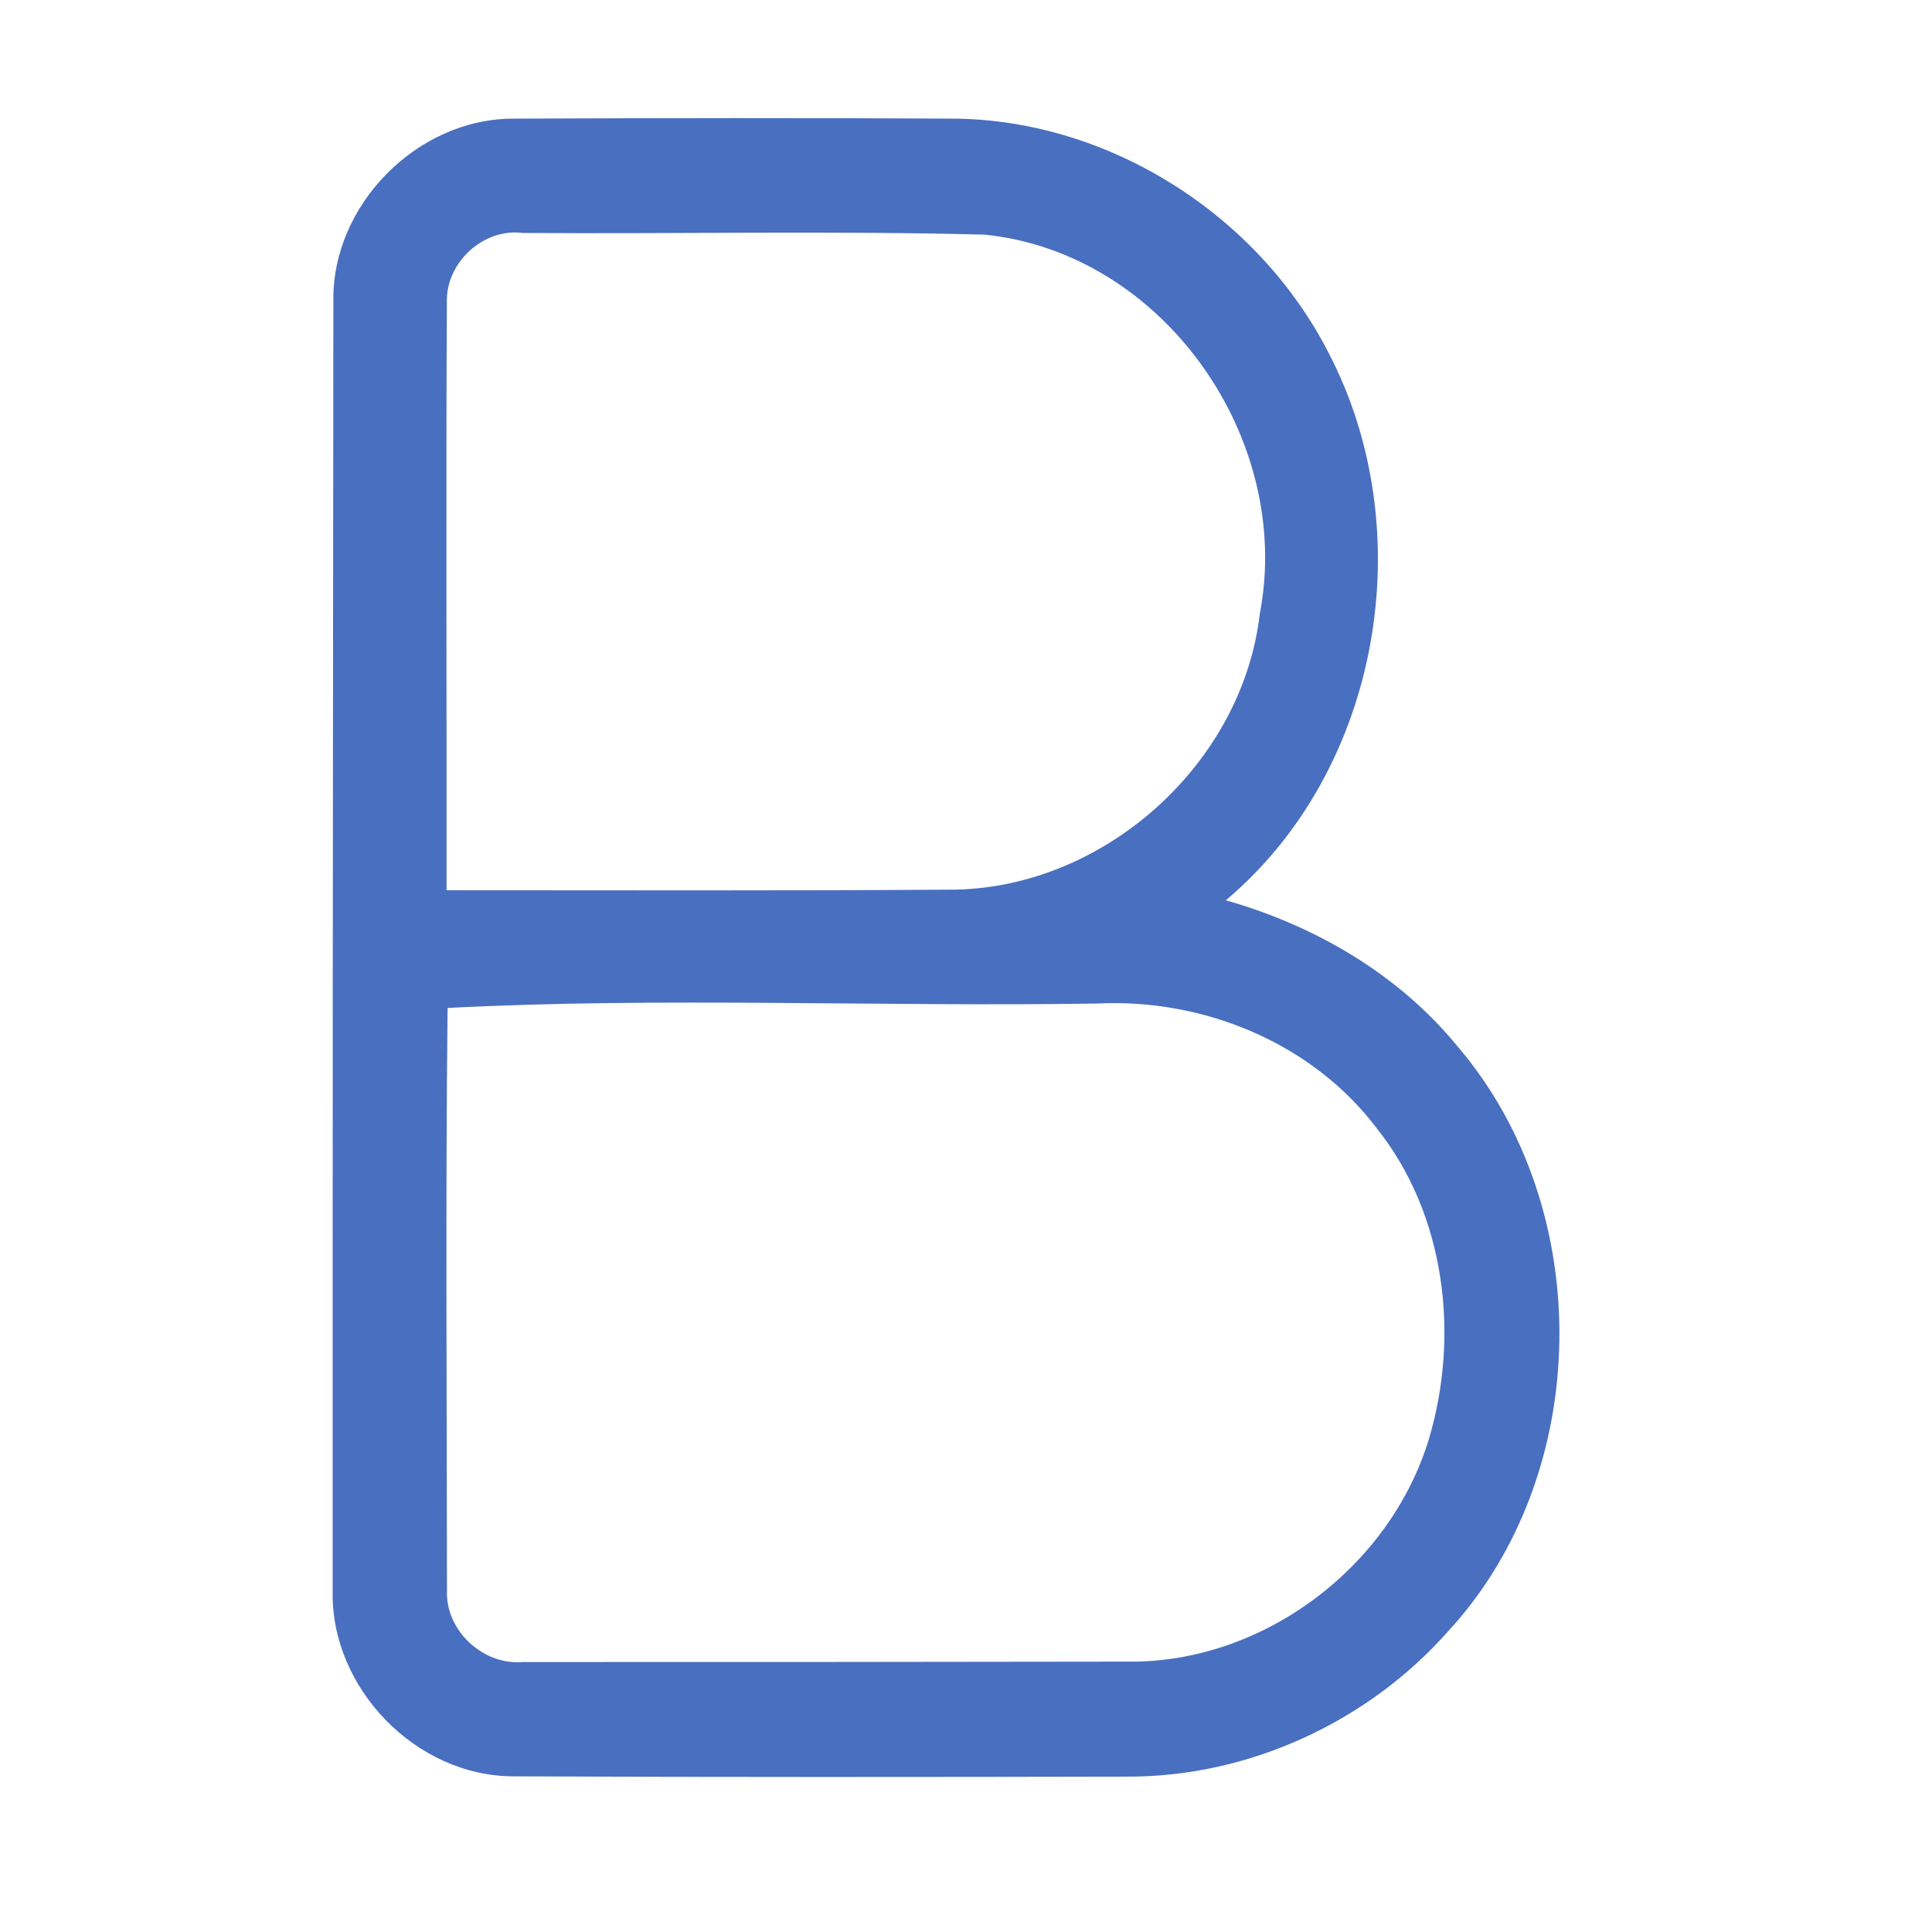 <?xml version="1.0" encoding="UTF-8" ?>
<!DOCTYPE svg PUBLIC "-//W3C//DTD SVG 1.1//EN" "http://www.w3.org/Graphics/SVG/1.1/DTD/svg11.dtd">
<svg width="192pt" height="192pt" viewBox="0 0 192 192" version="1.1" xmlns="http://www.w3.org/2000/svg">
<g id="#496fc0ff">
<path fill="#496fc0" opacity="1.00" d=" M 33.13 29.93 C 32.98 20.37 41.45 11.80 50.99 11.79 C 65.65 11.73 80.31 11.71 94.97 11.79 C 110.34 12.00 125.00 21.38 132.00 35.00 C 141.27 52.70 137.26 76.48 121.82 89.47 C 130.70 91.99 139.03 96.84 144.90 104.05 C 158.62 120.14 158.33 146.41 143.99 162.03 C 136.01 171.11 124.10 176.61 111.98 176.56 C 91.66 176.60 71.34 176.62 51.02 176.53 C 41.32 176.52 32.83 167.74 33.06 158.06 C 33.05 115.35 33.08 72.64 33.13 29.93 M 44.41 29.99 C 44.31 49.48 44.40 68.97 44.38 88.47 C 61.24 88.47 78.11 88.53 94.97 88.41 C 109.90 88.10 123.48 75.84 125.20 60.98 C 128.54 43.63 115.64 25.15 97.88 23.32 C 82.58 22.92 67.25 23.26 51.93 23.15 C 48.04 22.65 44.31 26.10 44.41 29.99 M 44.48 100.17 C 44.27 119.44 44.41 138.73 44.42 158.01 C 44.23 162.01 47.98 165.51 51.95 165.17 C 71.96 165.18 91.97 165.16 111.98 165.13 C 125.40 165.34 138.12 155.80 142.00 143.02 C 145.08 132.69 143.65 120.69 136.82 112.13 C 130.39 103.61 119.55 99.20 109.00 99.73 C 87.54 100.07 65.71 99.07 44.48 100.17 Z" />
</g>
</svg>
